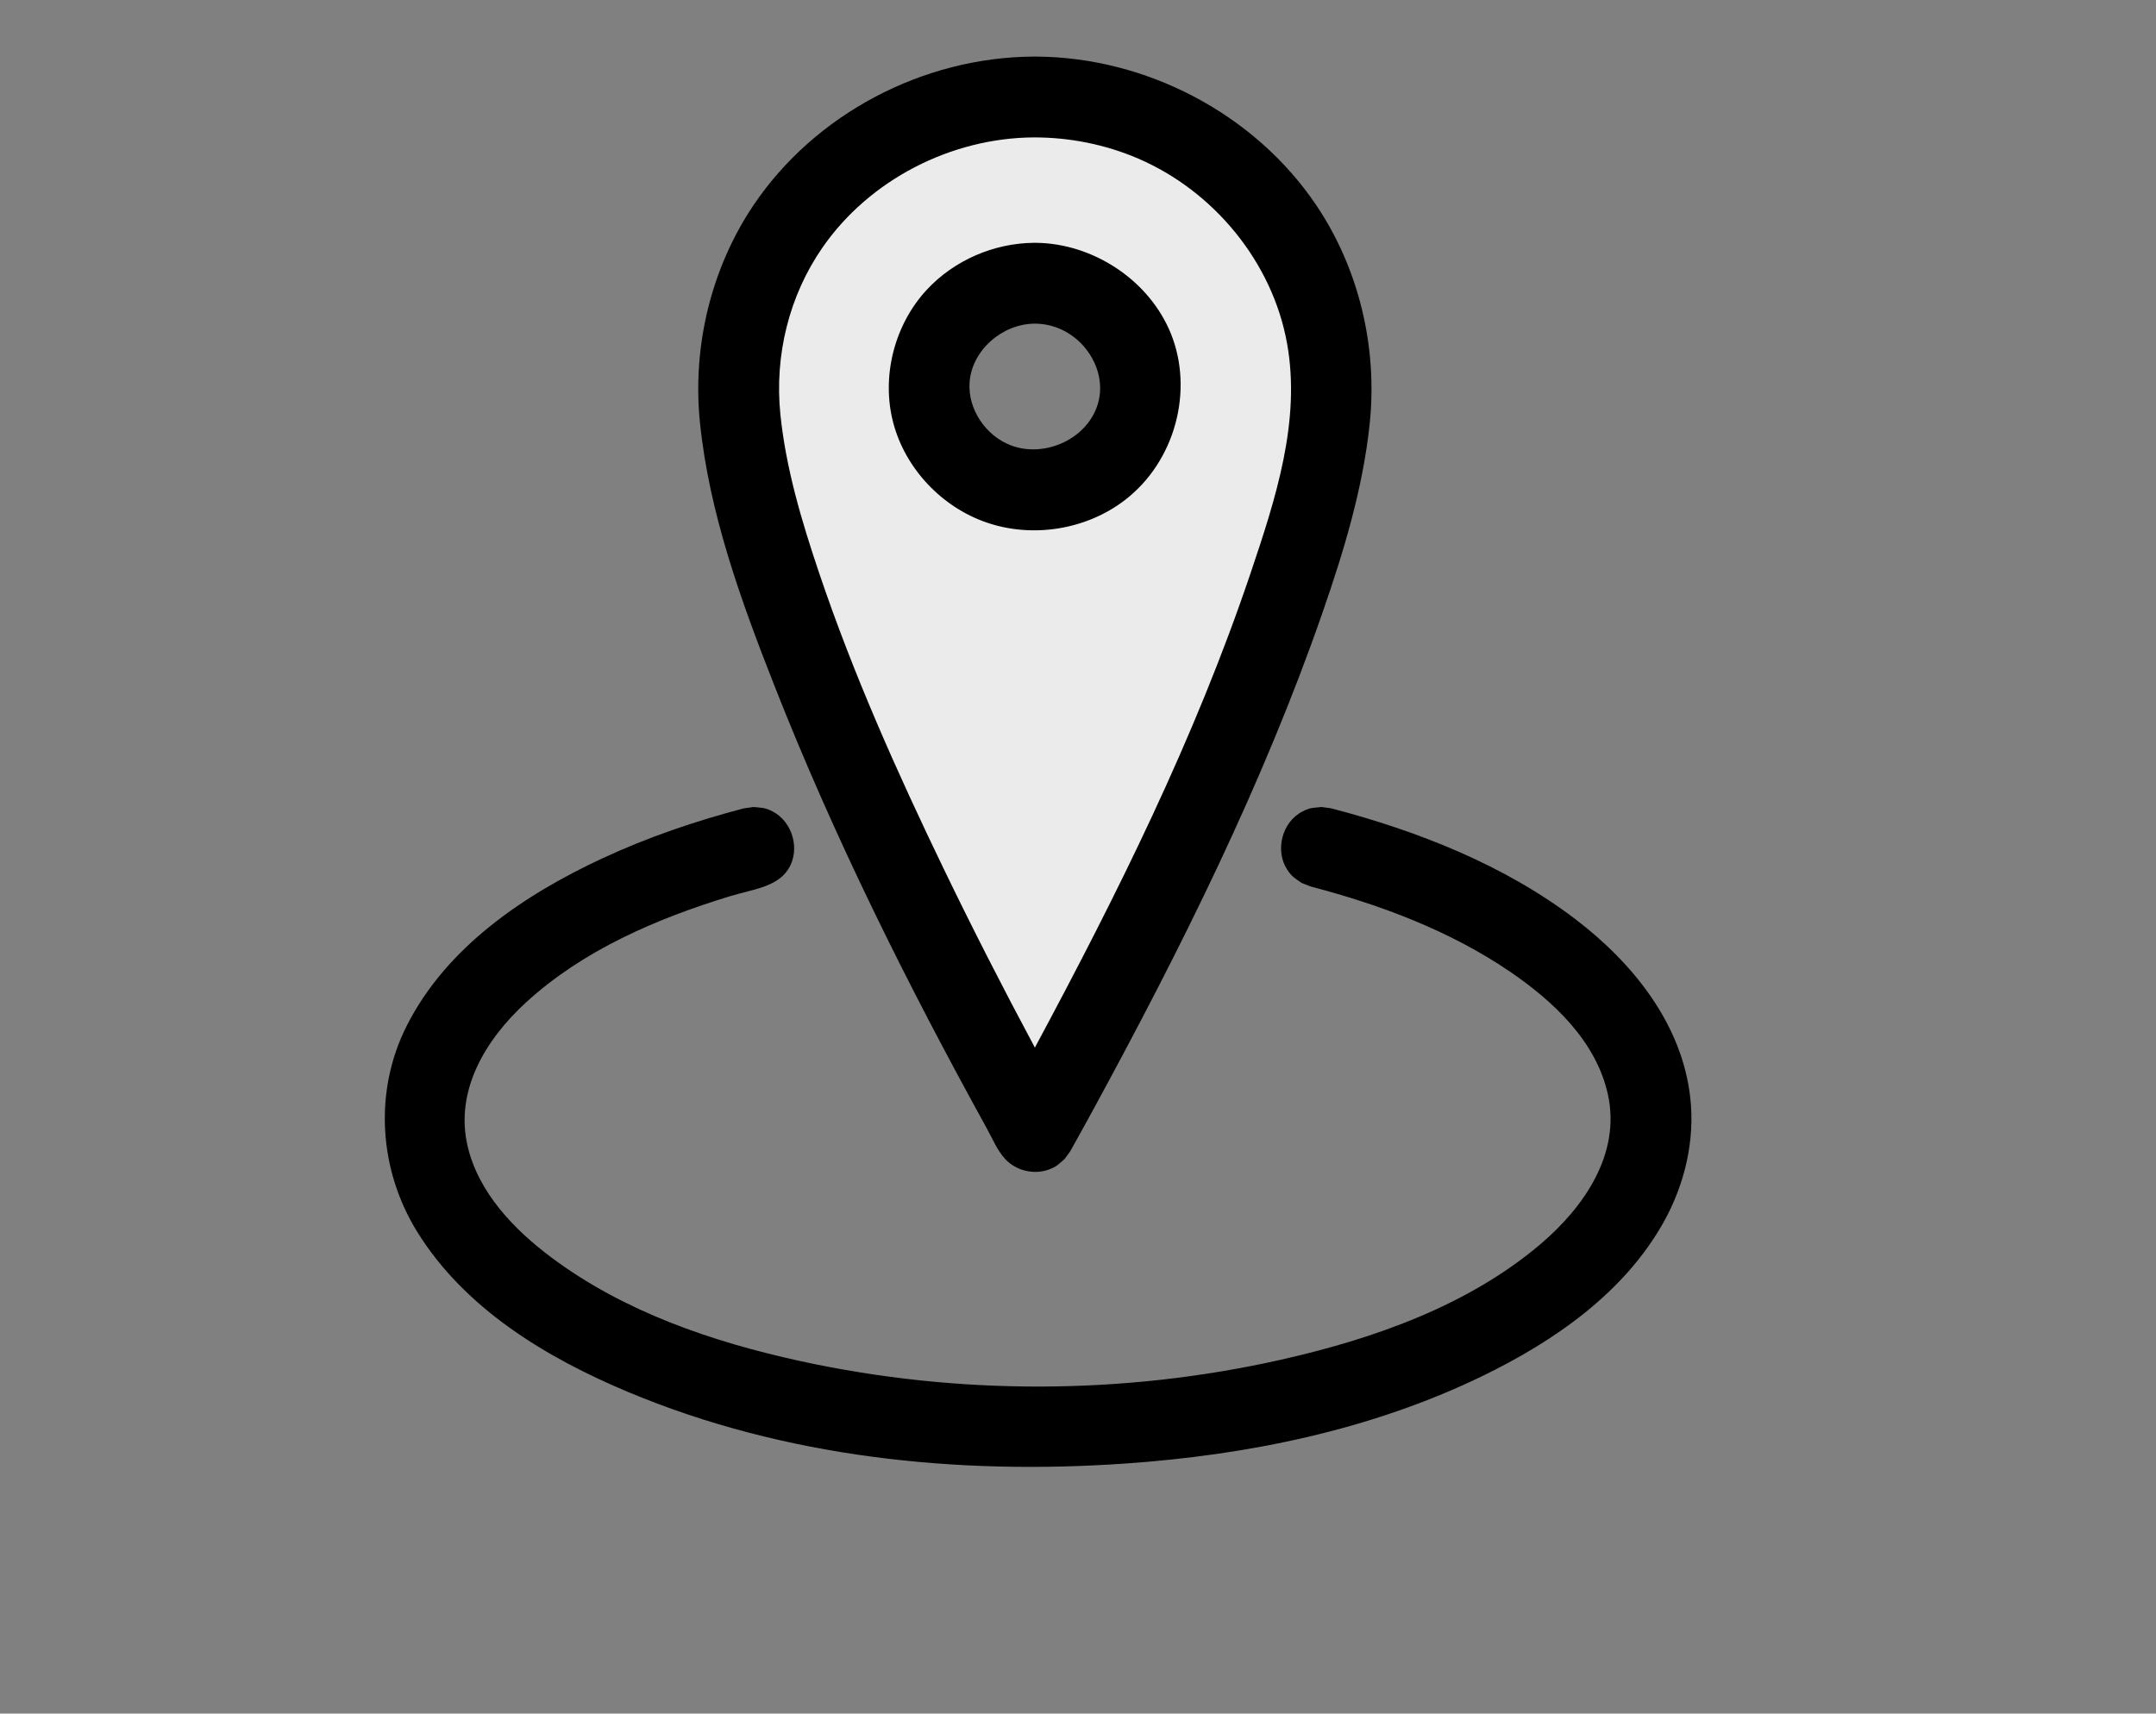 <?xml version="1.0" encoding="UTF-8" standalone="no"?><!DOCTYPE svg PUBLIC "-//W3C//DTD SVG 1.1//EN" "http://www.w3.org/Graphics/SVG/1.1/DTD/svg11.dtd"><svg width="100%" height="100%" viewBox="0 0 800 636" version="1.1" xmlns="http://www.w3.org/2000/svg" xmlns:xlink="http://www.w3.org/1999/xlink" xml:space="preserve" xmlns:serif="http://www.serif.com/" style="fill-rule:evenodd;clip-rule:evenodd;stroke-linejoin:round;stroke-miterlimit:2;"><rect x="0" y="0" width="800" height="636" fill="#808080" stroke="none"/><rect id="Artboard1" x="0" y="0" width="800" height="636" style="fill:none;"/><g><path d="M384,420c0,0 110,-193.536 110,-276.48c0,-59.342 -49.289,-107.52 -110,-107.52c-60.711,0 -110,48.178 -110,107.52c0,82.944 110,276.48 110,276.48Zm0,-314.88c21.682,0 39.286,17.206 39.286,38.4c0,21.194 -17.604,38.4 -39.286,38.4c-21.682,0 -39.286,-17.206 -39.286,-38.4c0,-21.194 17.604,-38.4 39.286,-38.4Z" style="fill:#ebebeb;"/><path d="M384.402,21.001c40.849,0.19 81.133,21.208 103.977,55.117c15.891,23.59 22.861,52.817 19.835,81.346c-2.529,23.841 -9.556,47.075 -17.474,69.869c-22.14,63.735 -52.52,124.662 -84.933,184.229c-2.647,4.865 -5.319,9.717 -8.03,14.546l-0.722,1.279l-2.075,2.833c-2.357,2.001 -2.845,2.772 -5.809,3.86c-5.49,2.017 -12.126,0.464 -16.151,-3.86c-2.958,-3.179 -4.688,-7.477 -6.882,-11.454c-29.445,-53.394 -56.692,-108.028 -78.908,-164.574c-12.389,-31.534 -24.073,-63.762 -27.506,-97.326c-2.889,-28.241 4.113,-57.316 19.897,-80.748c22.742,-33.757 62.781,-54.925 103.977,-55.117c0.268,-0.001 0.536,-0.001 0.804,0Zm-0.711,29.999c-30.81,0.144 -61.131,15.75 -78.556,40.952c-12.306,17.8 -17.813,39.905 -15.567,61.862c2.055,20.09 7.908,39.664 14.406,58.927c12.705,37.668 28.96,74.009 46.246,109.822c10.69,22.147 21.876,44.02 33.511,65.749l0.269,0.501c30.466,-56.746 59.286,-114.583 80.026,-176.072c9.326,-27.647 18.721,-56.484 13.551,-85.26c-5.404,-30.081 -27.032,-56.458 -55.184,-68.604c-12.173,-5.253 -25.505,-7.897 -38.702,-7.877Zm0.656,39.121c21.369,0.199 42.147,13.956 50.121,33.71c8.531,21.131 1.621,47.42 -17.081,61.789c-14.311,10.996 -34.231,14.198 -51.323,8.309c-16.648,-5.736 -30.143,-20.015 -34.617,-36.995c-4.51,-17.118 0.374,-36.41 12.494,-49.442c10.11,-10.873 24.785,-17.232 39.712,-17.371c0.231,-0.001 0.463,-0.001 0.694,0Zm-0.508,30c-11.978,0.111 -23.297,9.909 -24.076,21.907c-0.642,9.879 5.973,19.723 15.375,23.285c12.785,4.843 29.074,-2.689 32.476,-16.299c3.374,-13.501 -7.866,-28.558 -23.132,-28.889c-0.215,-0.004 -0.429,-0.005 -0.643,-0.004Z"/><path d="M279.851,314.523c-20.597,5.362 -39.431,12.267 -55.851,20.477c-88.858,44.429 -88.858,116.571 0,161c88.858,44.429 233.142,44.429 322,0c88.858,-44.429 88.858,-116.571 0,-161c-16.42,-8.21 -35.254,-15.115 -55.851,-20.477c20.597,5.362 39.431,12.267 55.851,20.477c88.858,44.429 88.858,116.571 0,161c-88.858,44.429 -233.142,44.429 -322,0c-88.858,-44.429 -88.858,-116.571 0,-161c16.42,-8.21 35.254,-15.115 55.851,-20.477Z" style="fill:#ebebeb;"/><path d="M493.949,300.012c32.318,8.463 64.284,21.064 90.694,41.209c21.448,16.36 39.458,38.912 42.538,66.105c1.803,15.91 -2.029,32.234 -9.863,46.256c-14.698,26.309 -40.734,44.291 -67.398,57.207c-41.08,19.898 -86.71,29.26 -132.549,32.421c-62.375,4.303 -126.169,-2.246 -184.102,-26.482c-30.864,-12.911 -60.926,-31.159 -78.504,-59.604c-13.972,-22.609 -16.354,-51.719 -3.782,-76.516c14.784,-29.164 43.509,-48.519 72.559,-62.039c16.871,-7.852 34.57,-13.86 52.509,-18.557l3.583,-0.488c3.165,0.338 4.092,0.147 6.995,1.618c7.43,3.763 10.617,14.356 5.688,21.723c-4.298,6.422 -13.222,7.27 -21.355,9.745c-27.574,8.395 -54.791,20.197 -75.782,39.449c-14.929,13.693 -26.503,32.63 -21.67,53.324c4.05,17.341 17.315,31.039 31.098,41.341c26.864,20.078 59.554,31.328 92.759,38.535c58.271,12.648 119.539,12.516 177.706,-0.539c34.807,-7.812 69.685,-20.207 96.377,-42.811c16.428,-13.912 29.926,-33.639 25.212,-55.526c-4.308,-20 -20.513,-34.953 -36.453,-45.802c-22.22,-15.123 -47.907,-24.752 -73.859,-31.547l-3.363,-1.331c-2.593,-1.846 -3.495,-2.134 -5.304,-4.838c-4.614,-6.896 -2.219,-17.718 5.688,-21.723c2.903,-1.471 3.83,-1.28 6.995,-1.618c1.194,0.163 2.389,0.325 3.583,0.488Z"/></g></svg>